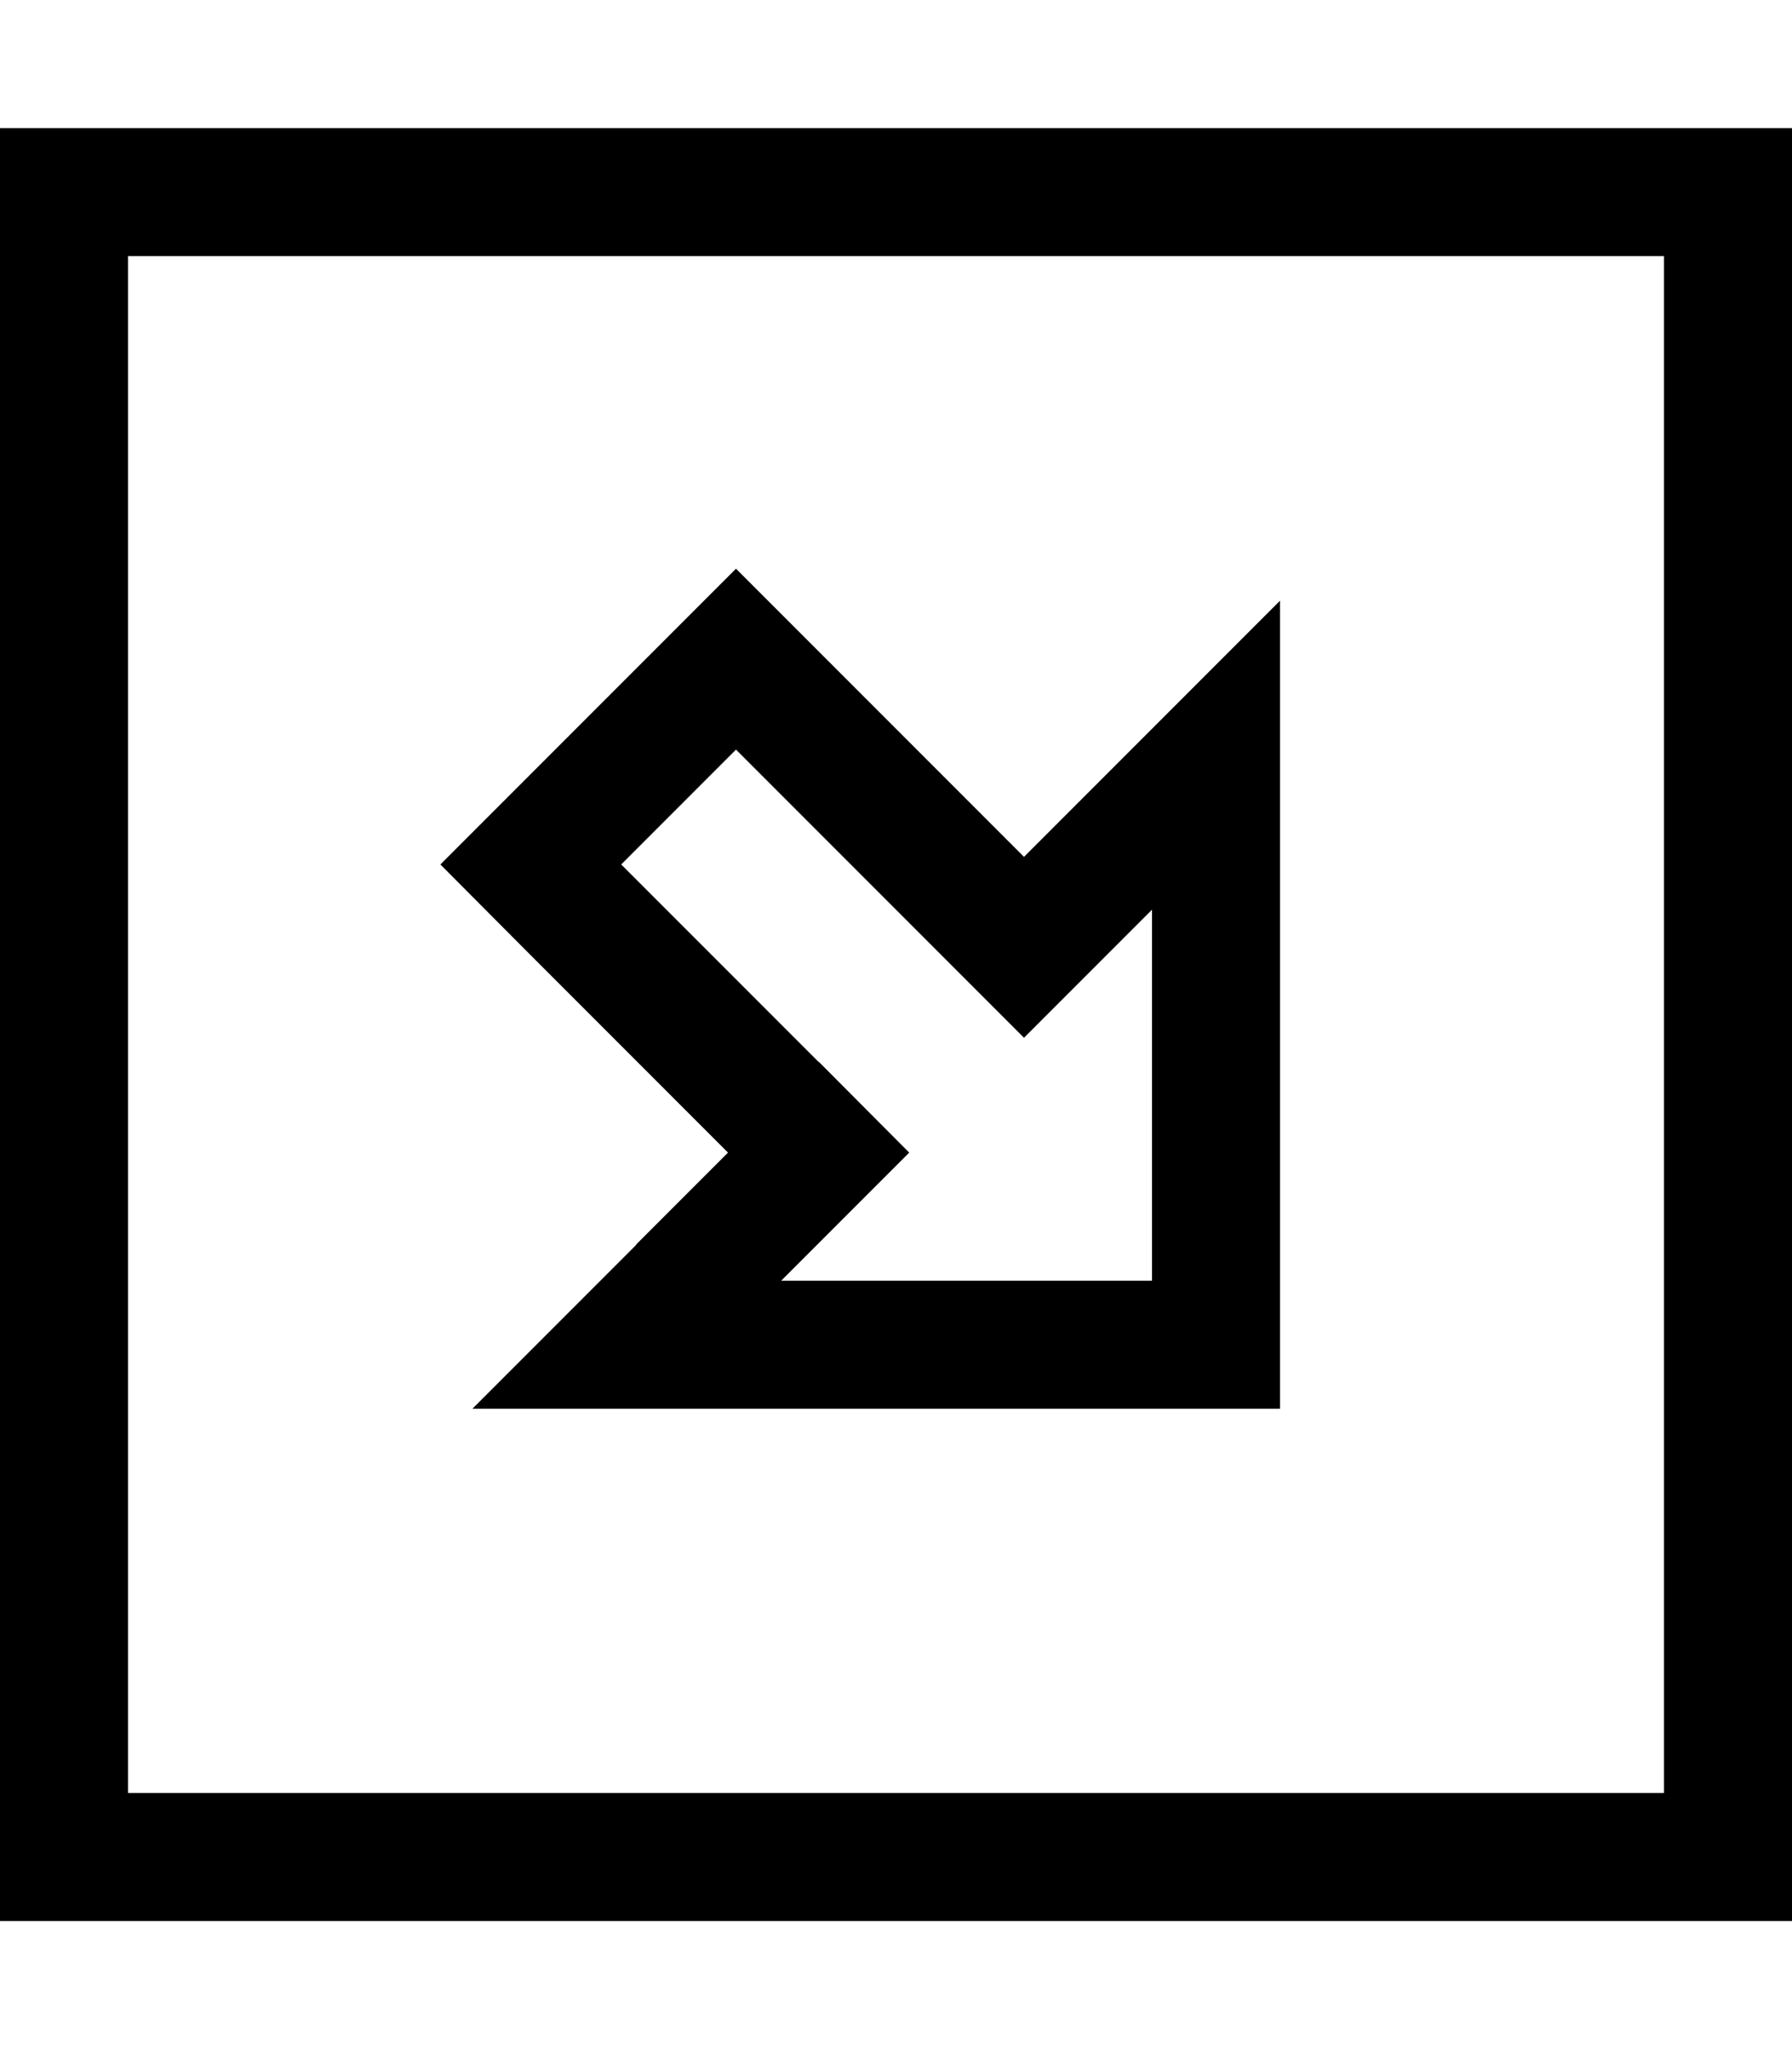 <svg xmlns="http://www.w3.org/2000/svg" viewBox="0 0 448 512"><!--! Font Awesome Pro 7.0.1 by @fontawesome - https://fontawesome.com License - https://fontawesome.com/license (Commercial License) Copyright 2025 Fonticons, Inc. --><path fill="currentColor" d="M416 448l0-384-384 0 0 384 384 0zm32 32l-448 0 0-448 448 0 0 448zM159 311l.4-.4 22.6-22.6c-14.4-14.4-30.9-30.9-49.4-49.4L110.1 216c25.4-25.4 25.5-25.5 51.3-51.3L184 142.1c33.3 33.3 63.4 63.4 72 72l22.6-22.6 .4-.4c2.1-2.1 15.8-15.8 41-41l0 201.9-201.9 0c25.2-25.2 38.8-38.8 41-41zm45.7-45.7L227.3 288c-17.3 17.3-28 28-32 32l92.7 0 0-92.7c-4 4-14.7 14.7-32 32-10.6-10.6-34.6-34.6-72-72l-28.7 28.7 49.4 49.4z"/></svg>